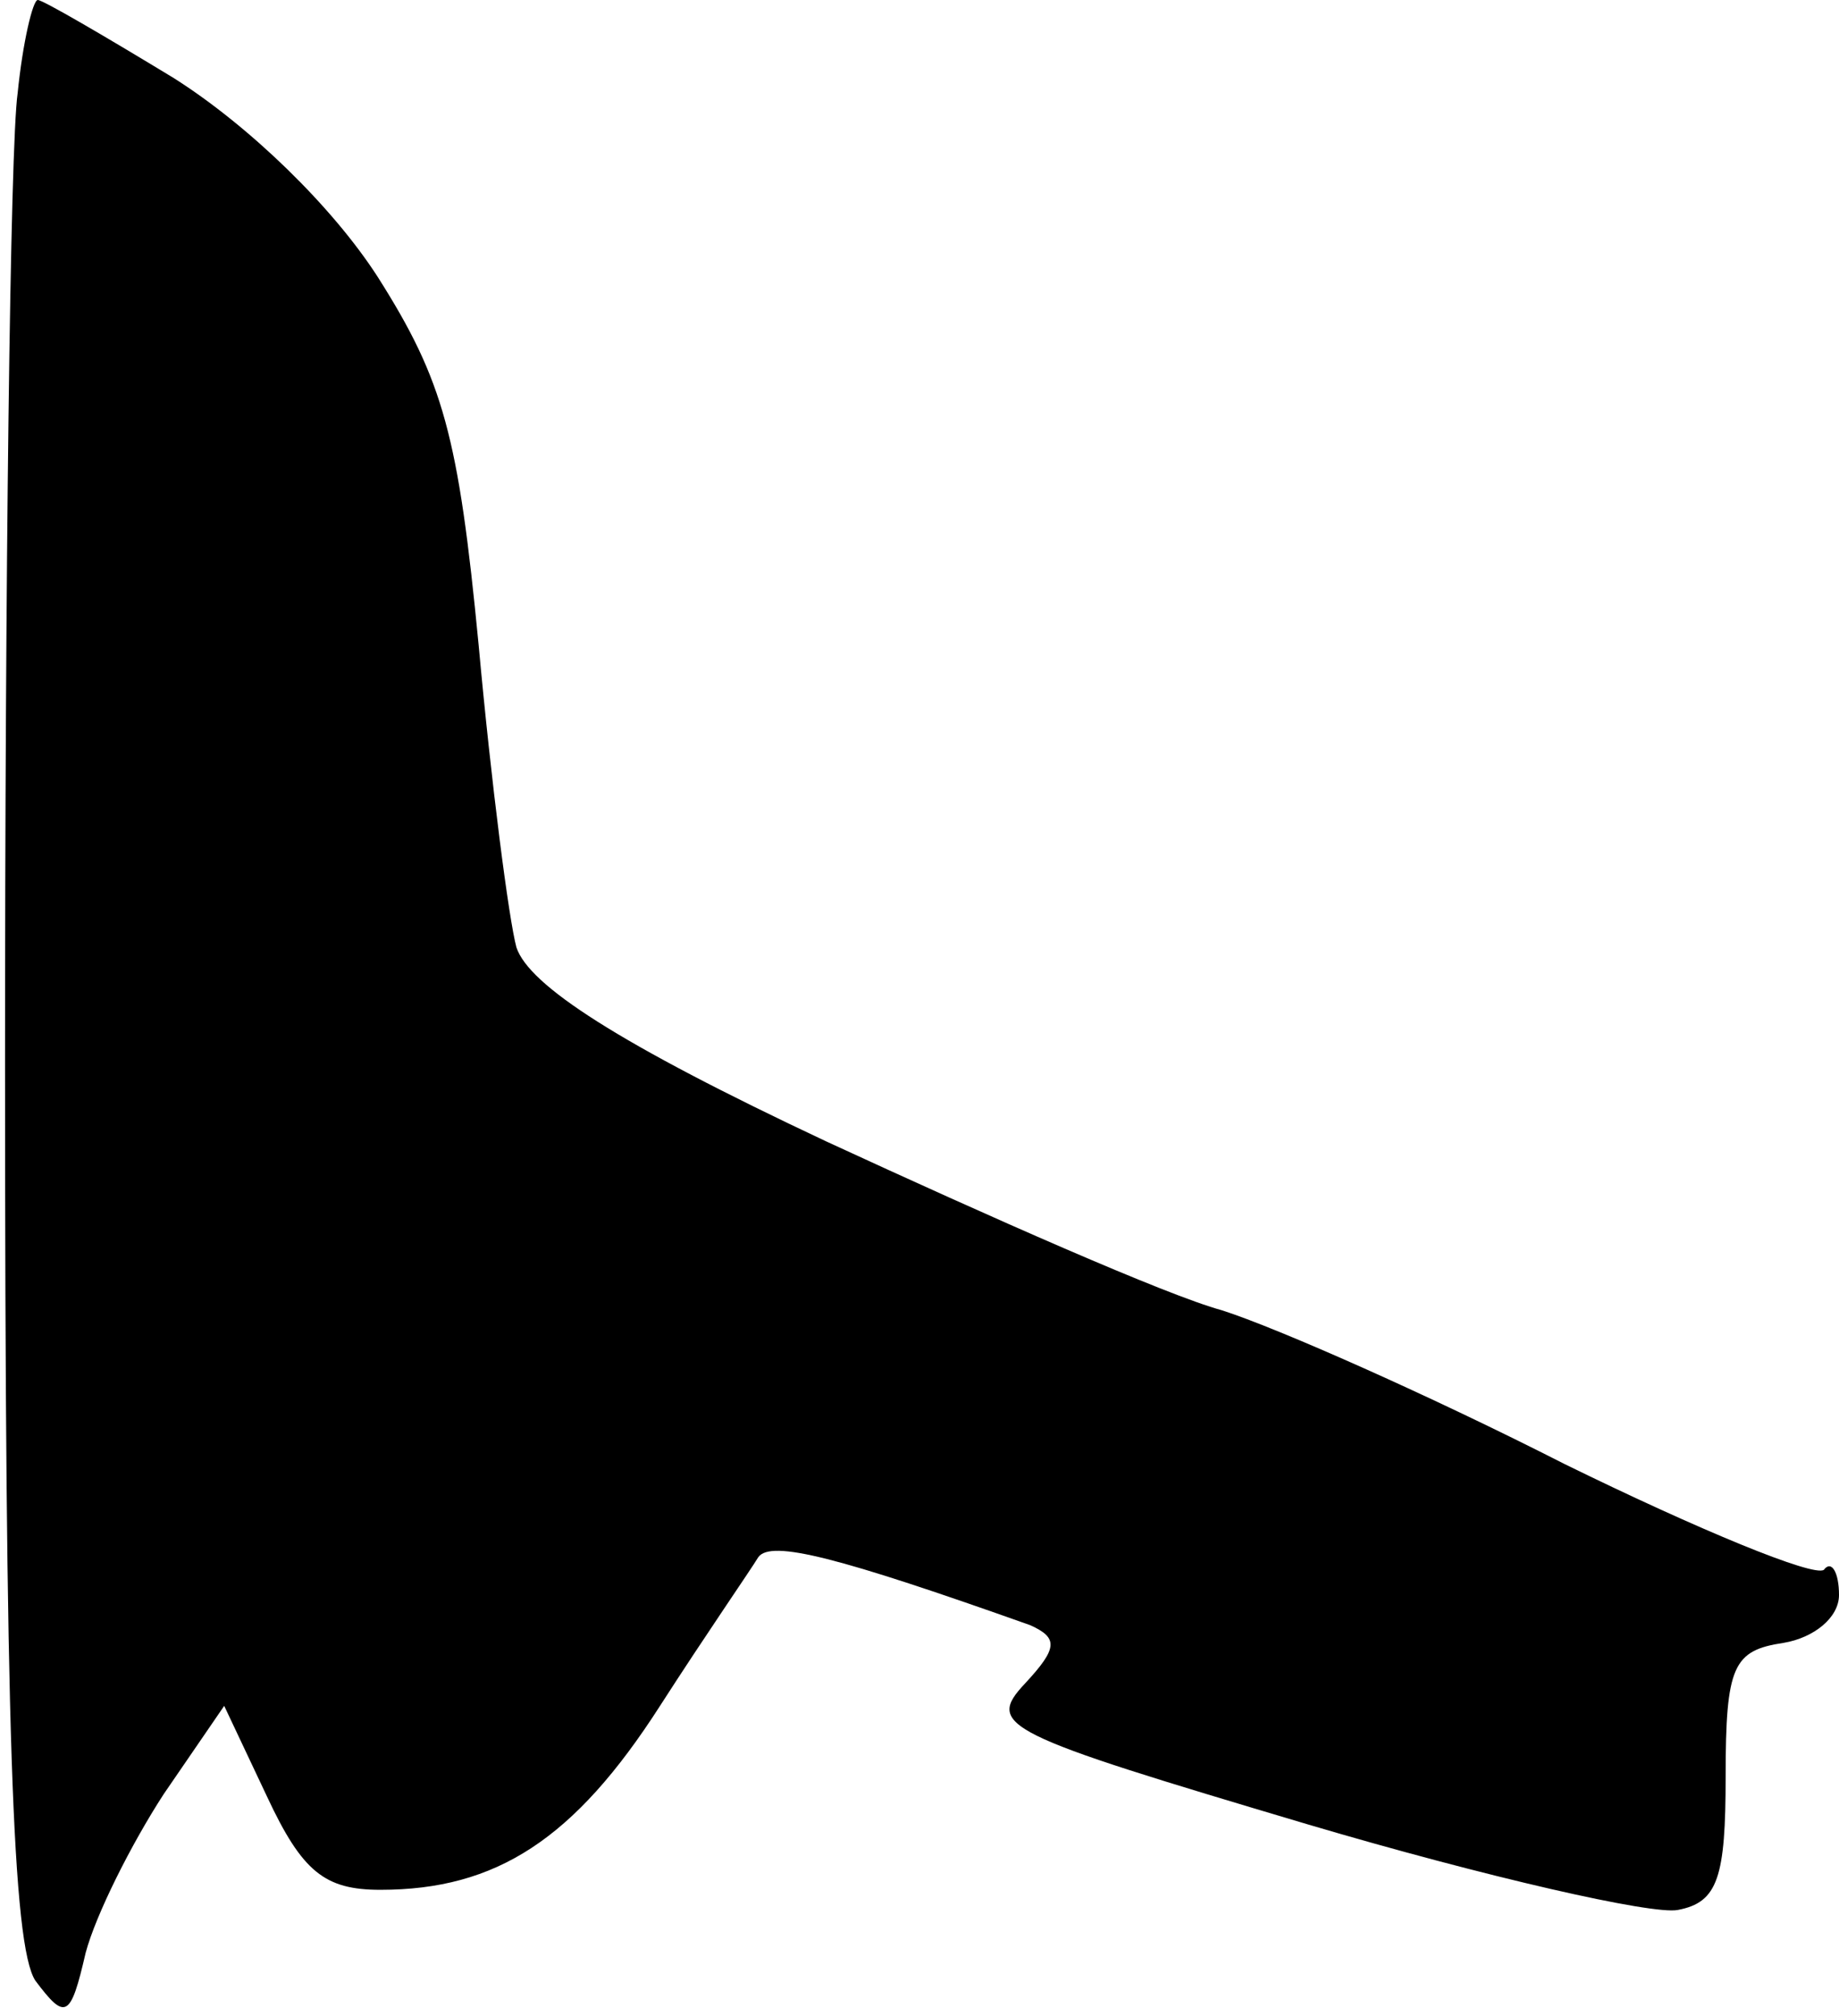 <?xml version="1.0" standalone="no"?>
<!DOCTYPE svg PUBLIC "-//W3C//DTD SVG 20010904//EN"
 "http://www.w3.org/TR/2001/REC-SVG-20010904/DTD/svg10.dtd">
<svg version="1.0" xmlns="http://www.w3.org/2000/svg"
 width="73pt" height="80pt" viewBox="0 0 73 80"
 preserveAspectRatio="xMidYMid meet">
<g transform="translate(0,80) scale(0.1,-0.1)"
fill="#000000" stroke="none">
<path fill="#000000" stroke="none" d="M7 763 c-3 -21 -5 -194 -5 -385 0 -264
3 -350 12 -364 12 -16 14 -15 20 11 4 15 18 43 31 63 l24 35 17 -36 c14 -30
23 -37 45 -37 46 0 77 20 111 73 18 28 36 54 39 59 5 7 32 0 108 -27 11 -5 11
-9 -2 -23 -16 -17 -9 -20 112 -56 71 -21 137 -36 147 -34 16 3 19 13 19 53 0
44 3 50 23 53 12 2 22 10 22 19 0 9 -3 14 -6 10 -4 -3 -50 16 -103 42 -53 27
-114 54 -136 61 -22 6 -92 37 -157 67 -83 39 -118 62 -123 77 -3 11 -10 65
-15 120 -8 83 -14 105 -40 146 -18 28 -51 60 -81 79 -28 17 -52 31 -54 31 -2
0 -6 -17 -8 -37z"/>
</g>
</svg>
